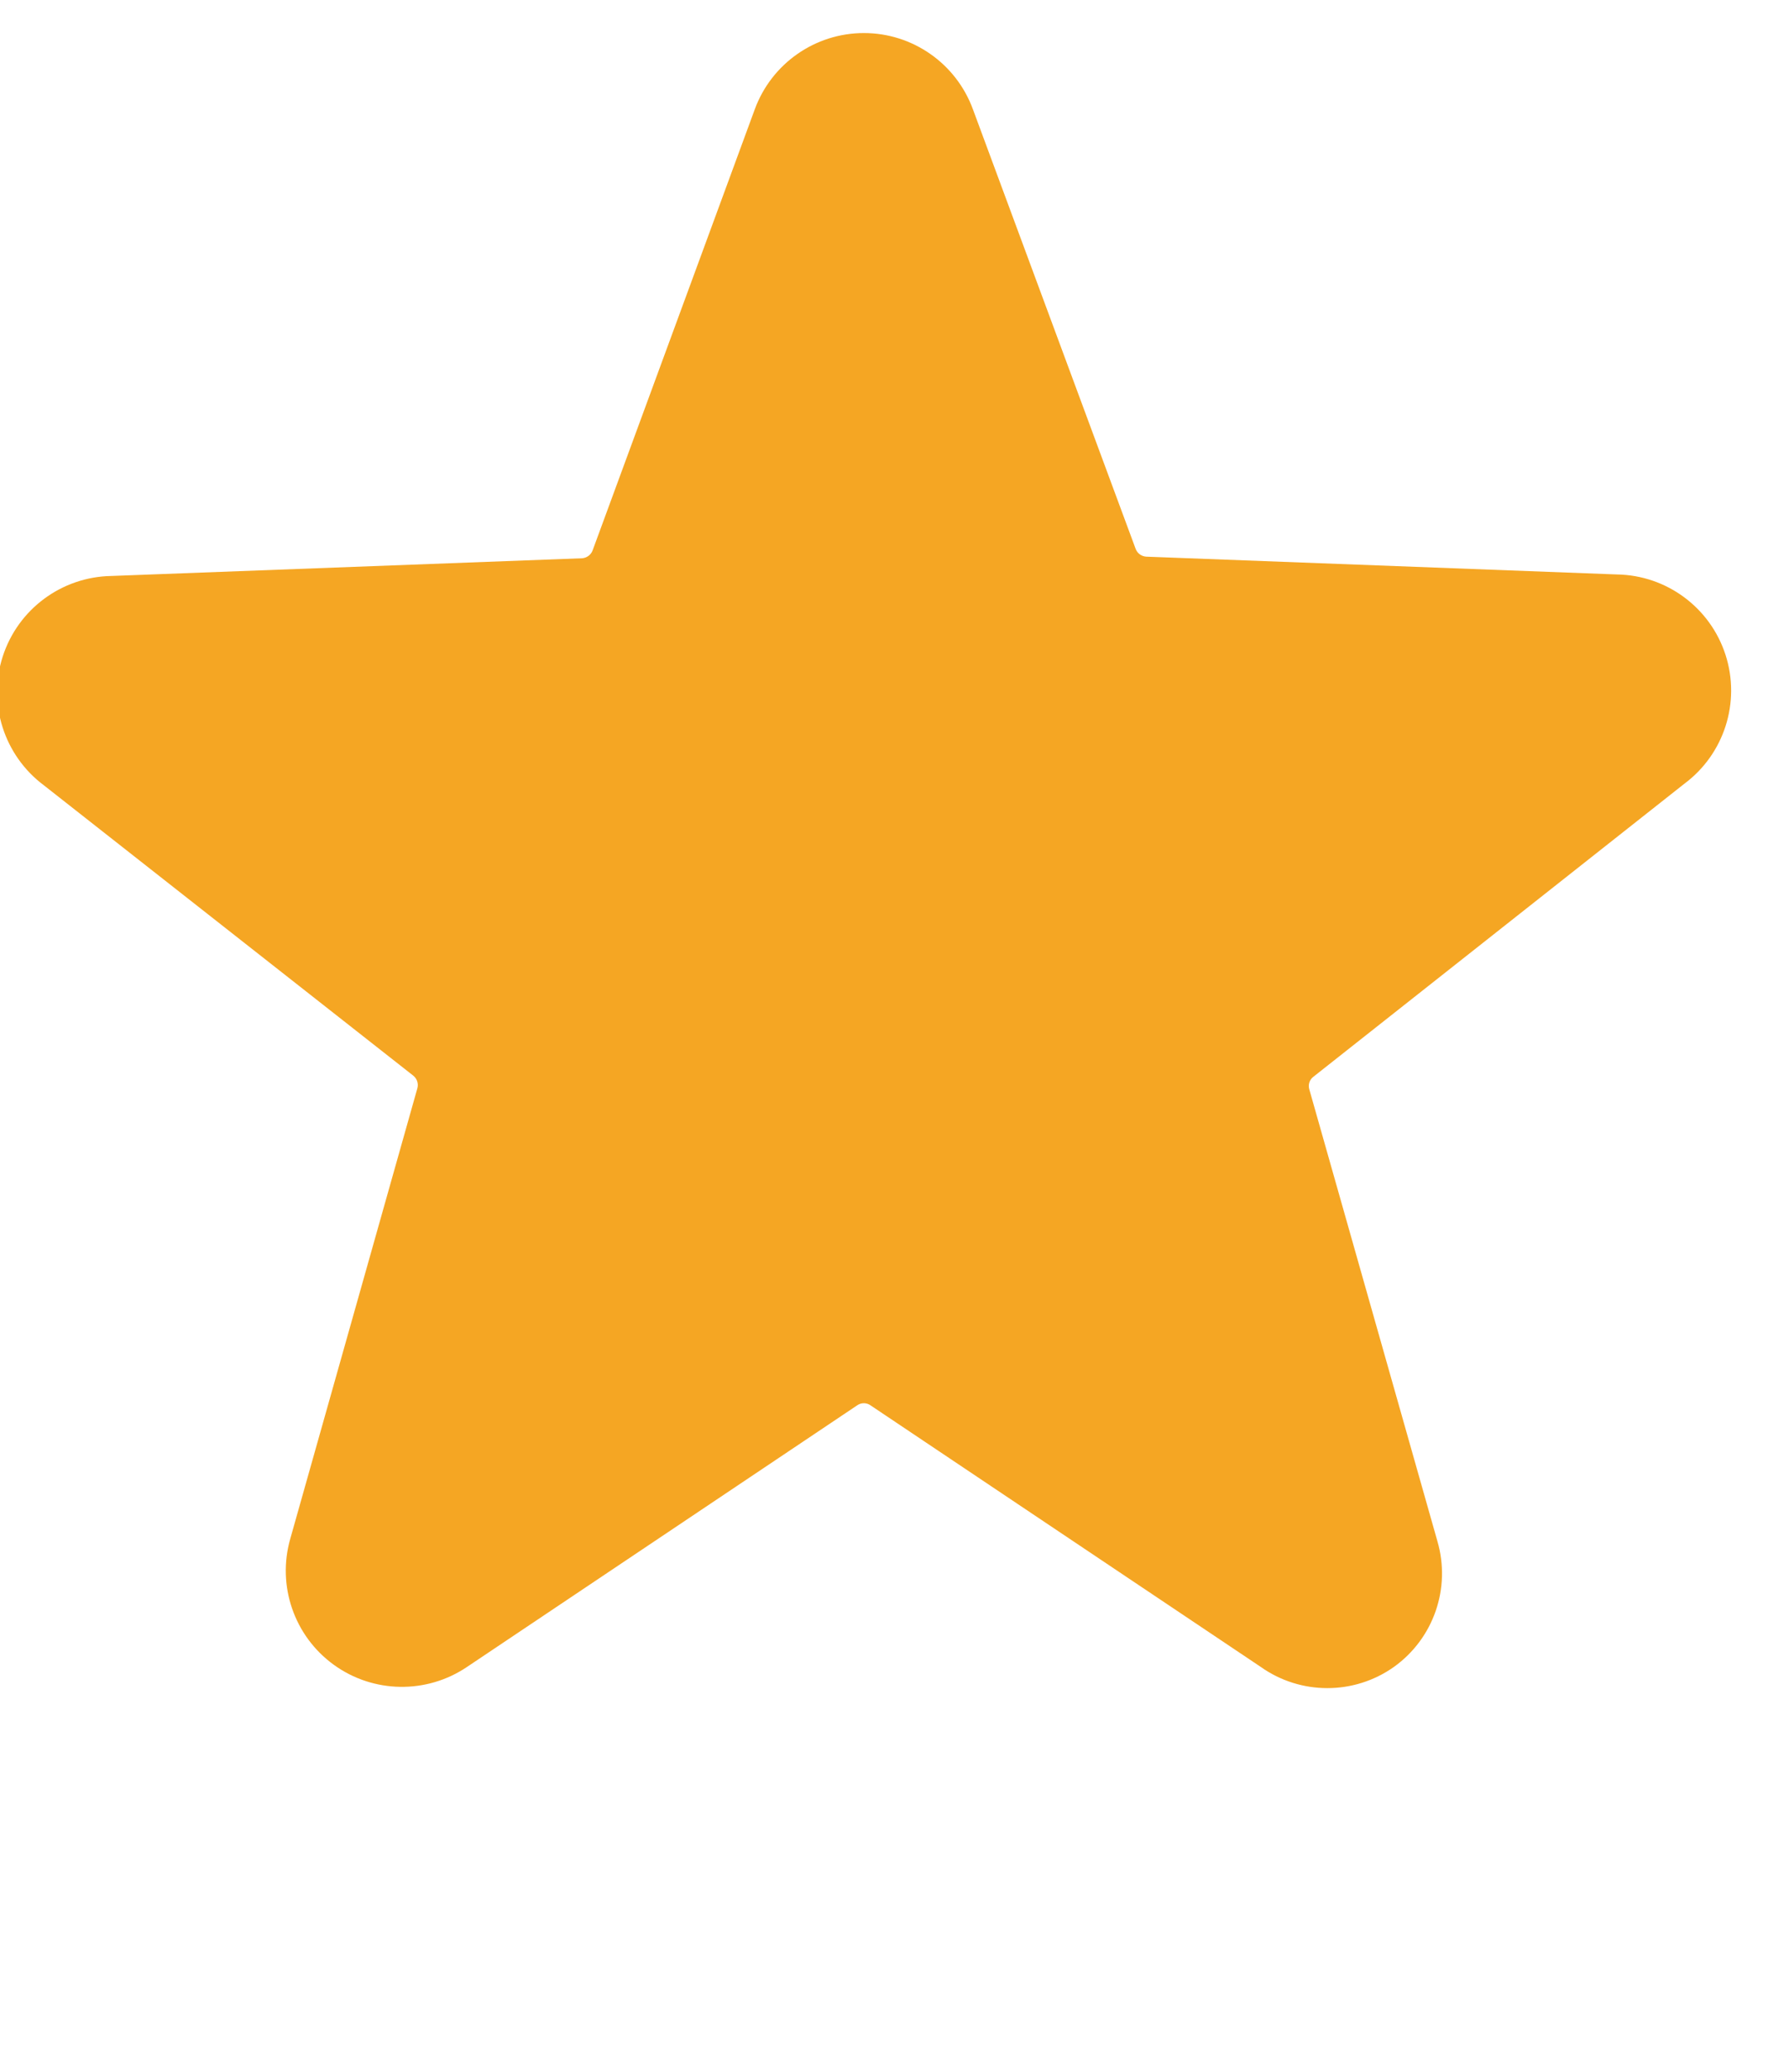 <?xml version="1.0" encoding="UTF-8"?>
<svg width="19px" height="22px" viewBox="0 0 19 22" version="1.1" xmlns="http://www.w3.org/2000/svg" xmlns:xlink="http://www.w3.org/1999/xlink">
    <!-- Generator: Sketch 52.2 (67145) - http://www.bohemiancoding.com/sketch -->
    <title>star</title>
    <desc>Created with Sketch.</desc>
    <g id="Page-1" stroke="none" stroke-width="1" fill="none" fill-rule="evenodd">
        <g id="Project-Details-or-Story-Page" transform="translate(-205, -394)">
            <g id="clarity-star-solid" transform="translate(204, 393)">
                <g id="Icon" transform="translate(0.769, 0.769)" fill="#F5A623">
                    <path d="M18.12,8.553 C18.543,8.238 18.719,7.688 18.557,7.185 C18.395,6.683 17.931,6.339 17.403,6.331 L12.403,6.142 C12.353,6.138 12.309,6.106 12.292,6.059 L10.564,1.392 C10.386,0.906 9.924,0.582 9.406,0.582 C8.888,0.582 8.425,0.906 8.247,1.392 L6.525,6.075 C6.508,6.122 6.464,6.155 6.414,6.159 L1.414,6.347 C0.886,6.356 0.422,6.7 0.26,7.202 C0.098,7.704 0.274,8.254 0.697,8.57 L4.62,11.653 C4.66,11.685 4.677,11.737 4.664,11.786 L3.314,16.57 C3.171,17.069 3.355,17.604 3.776,17.909 C4.196,18.213 4.762,18.222 5.192,17.931 L9.336,15.153 C9.378,15.124 9.433,15.124 9.475,15.153 L13.62,17.931 C14.044,18.232 14.612,18.232 15.036,17.931 C15.457,17.629 15.642,17.095 15.497,16.597 L14.136,11.797 C14.122,11.748 14.139,11.695 14.181,11.664 L18.12,8.553 Z" id="Icon-Path"></path>
                </g>
                <rect id="ViewBox" x="0" y="0" width="20" height="20"></rect>
            </g>
        </g>
    </g>
</svg>
